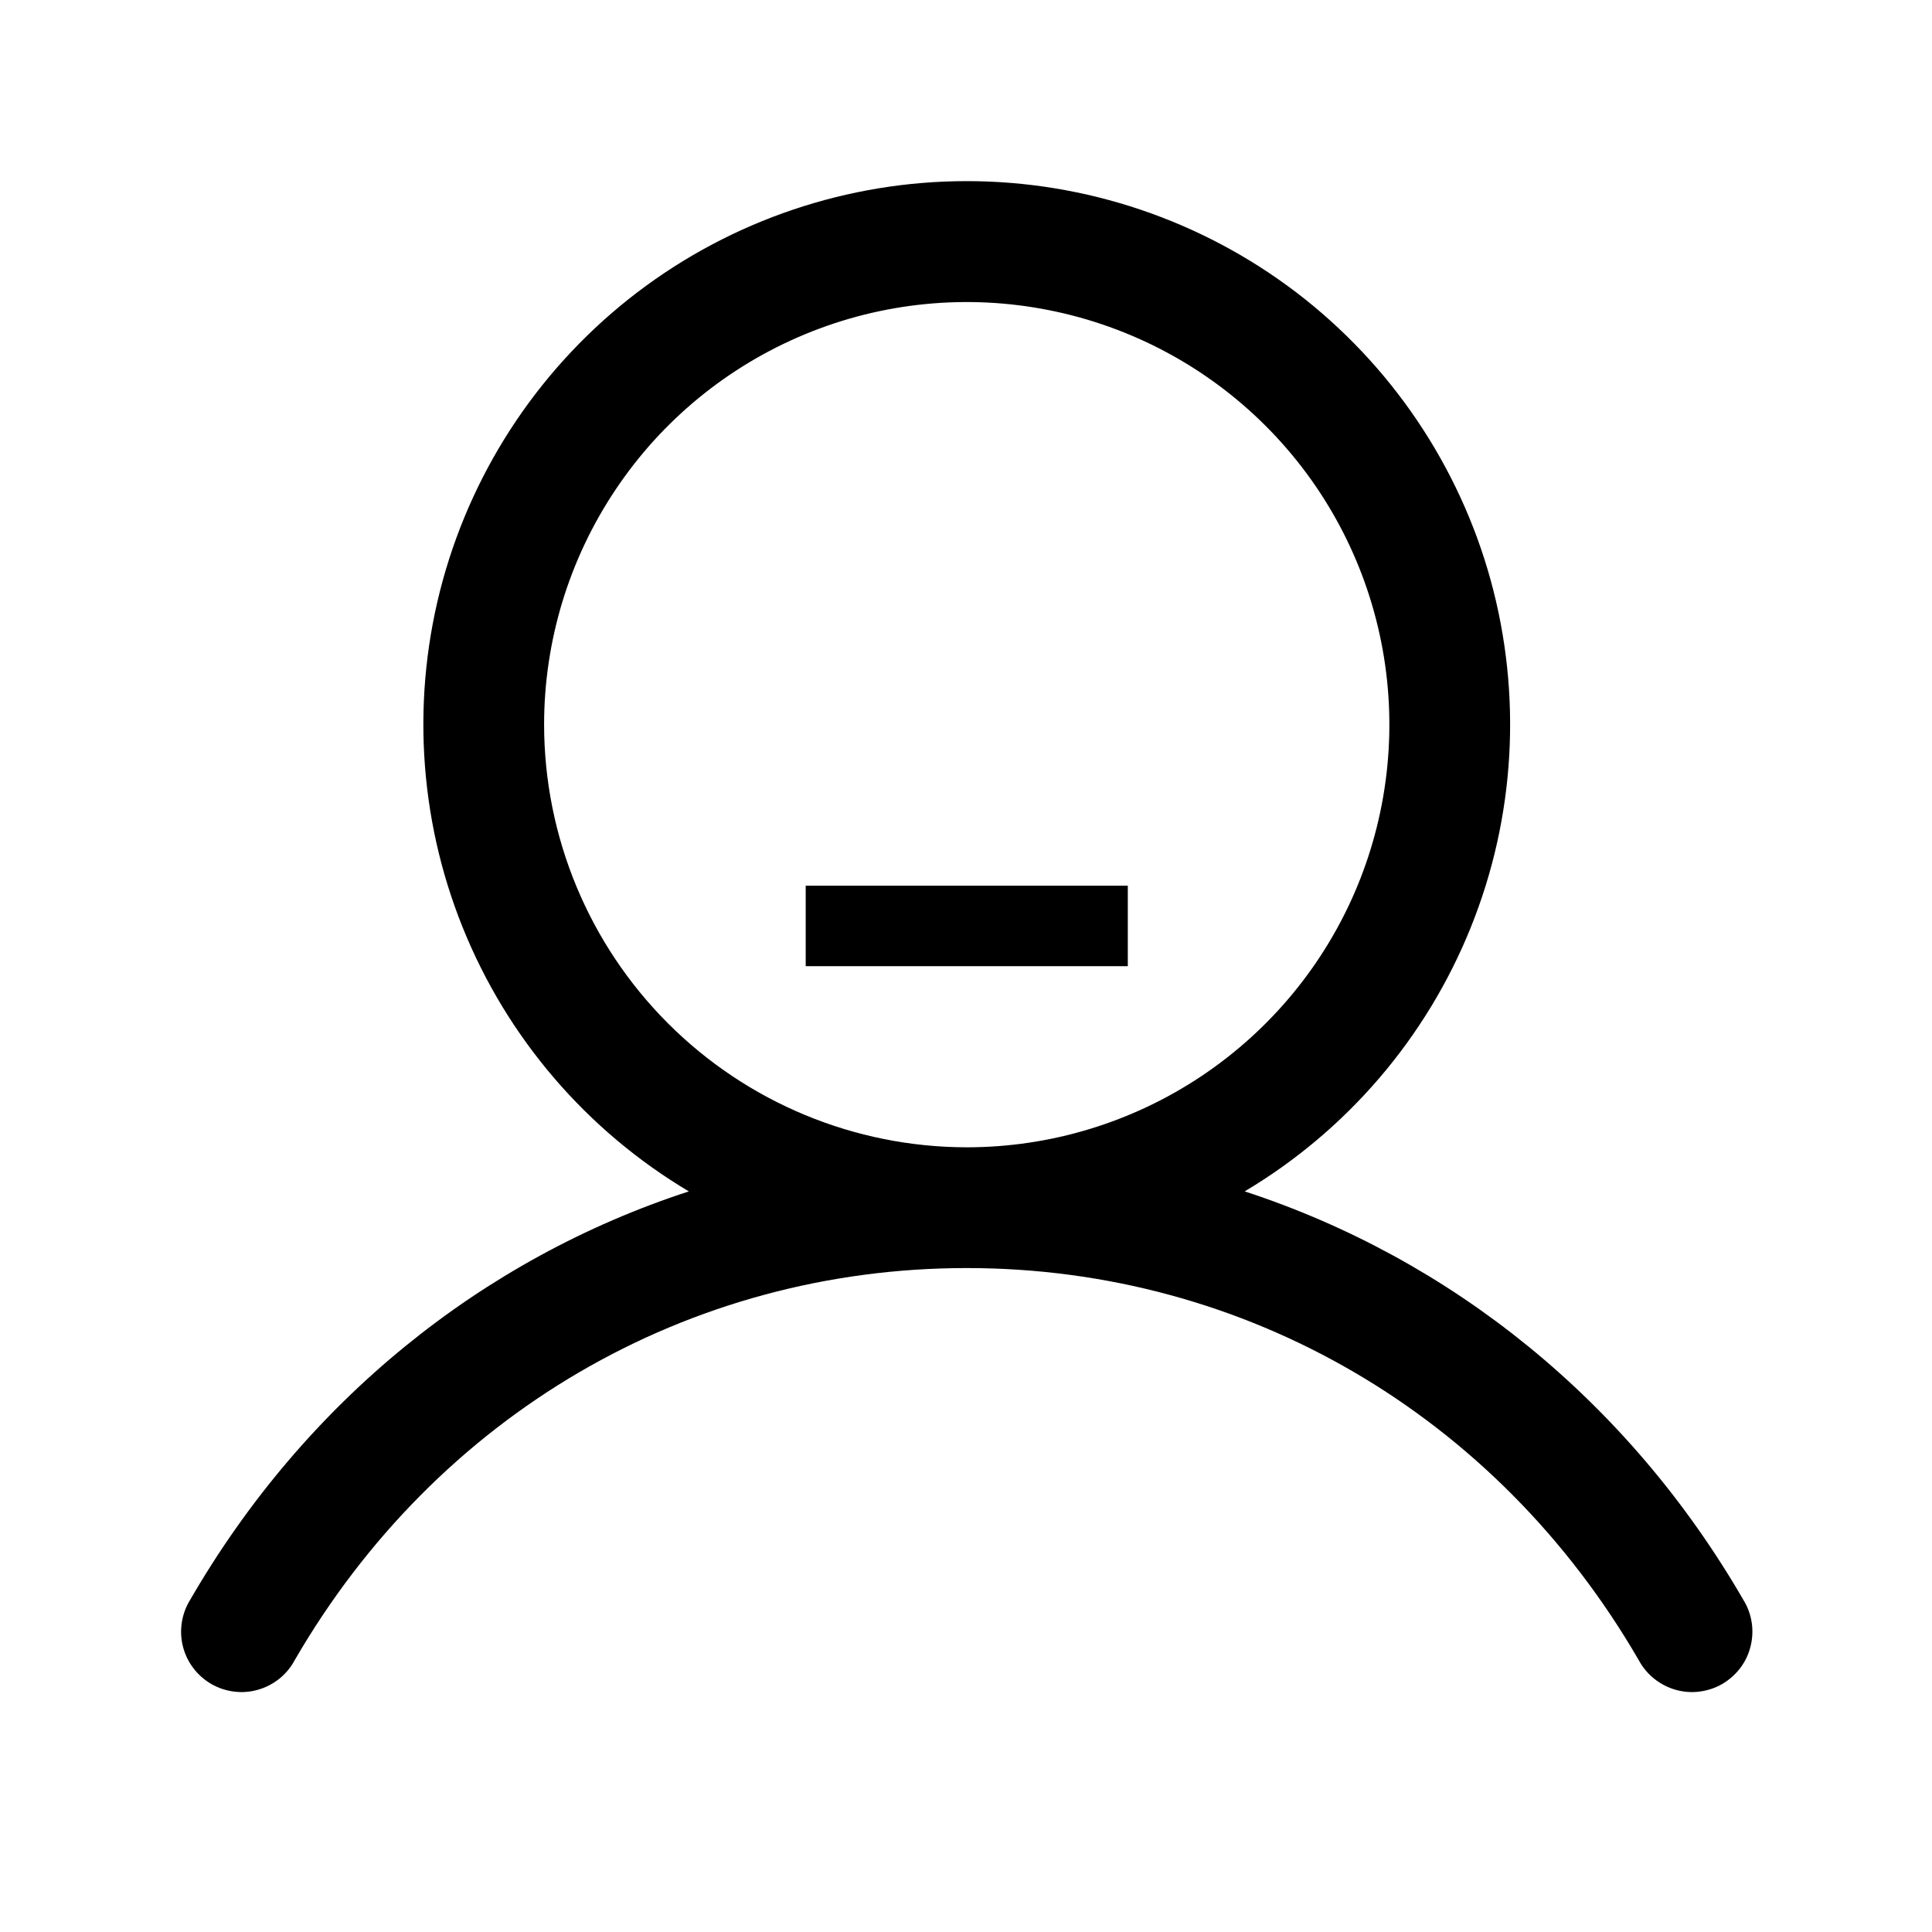 <svg width="32" height="32" viewBox="0 0 32 32" fill="none" xmlns="http://www.w3.org/2000/svg">
<rect width="32" height="32" fill="white"/>
<path d="M28.878 26.503C26.974 23.212 24.04 20.852 20.616 19.733C22.309 18.725 23.625 17.189 24.361 15.36C25.098 13.532 25.212 11.512 24.691 9.612C24.168 7.712 23.035 6.036 21.468 4.841C19.899 3.647 17.983 3 16.012 3C14.041 3 12.126 3.647 10.557 4.841C8.989 6.036 7.857 7.712 7.334 9.612C6.812 11.512 6.927 13.532 7.663 15.36C8.399 17.189 9.715 18.725 11.409 19.733C7.984 20.85 5.051 23.21 3.147 26.503C3.077 26.617 3.031 26.743 3.011 26.876C2.991 27.008 2.997 27.142 3.03 27.272C3.063 27.401 3.121 27.523 3.202 27.629C3.283 27.736 3.384 27.825 3.499 27.892C3.615 27.959 3.743 28.001 3.875 28.018C4.008 28.035 4.142 28.025 4.271 27.988C4.399 27.952 4.519 27.89 4.624 27.807C4.728 27.724 4.815 27.62 4.878 27.503C7.233 23.433 11.396 21.003 16.012 21.003C20.628 21.003 24.791 23.433 27.146 27.503C27.209 27.62 27.297 27.724 27.401 27.807C27.506 27.89 27.625 27.952 27.753 27.988C27.883 28.025 28.017 28.035 28.149 28.018C28.282 28.001 28.41 27.959 28.526 27.892C28.64 27.825 28.741 27.736 28.823 27.629C28.904 27.523 28.962 27.401 28.994 27.272C29.027 27.142 29.034 27.008 29.014 26.876C28.994 26.743 28.948 26.617 28.878 26.503ZM9.012 12.003C9.012 10.619 9.423 9.265 10.193 8.114C10.961 6.963 12.055 6.066 13.334 5.536C14.613 5.006 16.02 4.867 17.378 5.138C18.735 5.408 19.983 6.074 20.962 7.053C21.942 8.032 22.608 9.279 22.878 10.637C23.148 11.995 23.009 13.403 22.48 14.682C21.95 15.961 21.052 17.054 19.901 17.823C18.75 18.592 17.396 19.003 16.012 19.003C14.156 19.001 12.377 18.263 11.065 16.951C9.752 15.638 9.014 13.859 9.012 12.003Z" fill="black"/>
<path d="M13.345 14.67V16.003H18.68V14.67H13.345Z" fill="black"/>
</svg>
